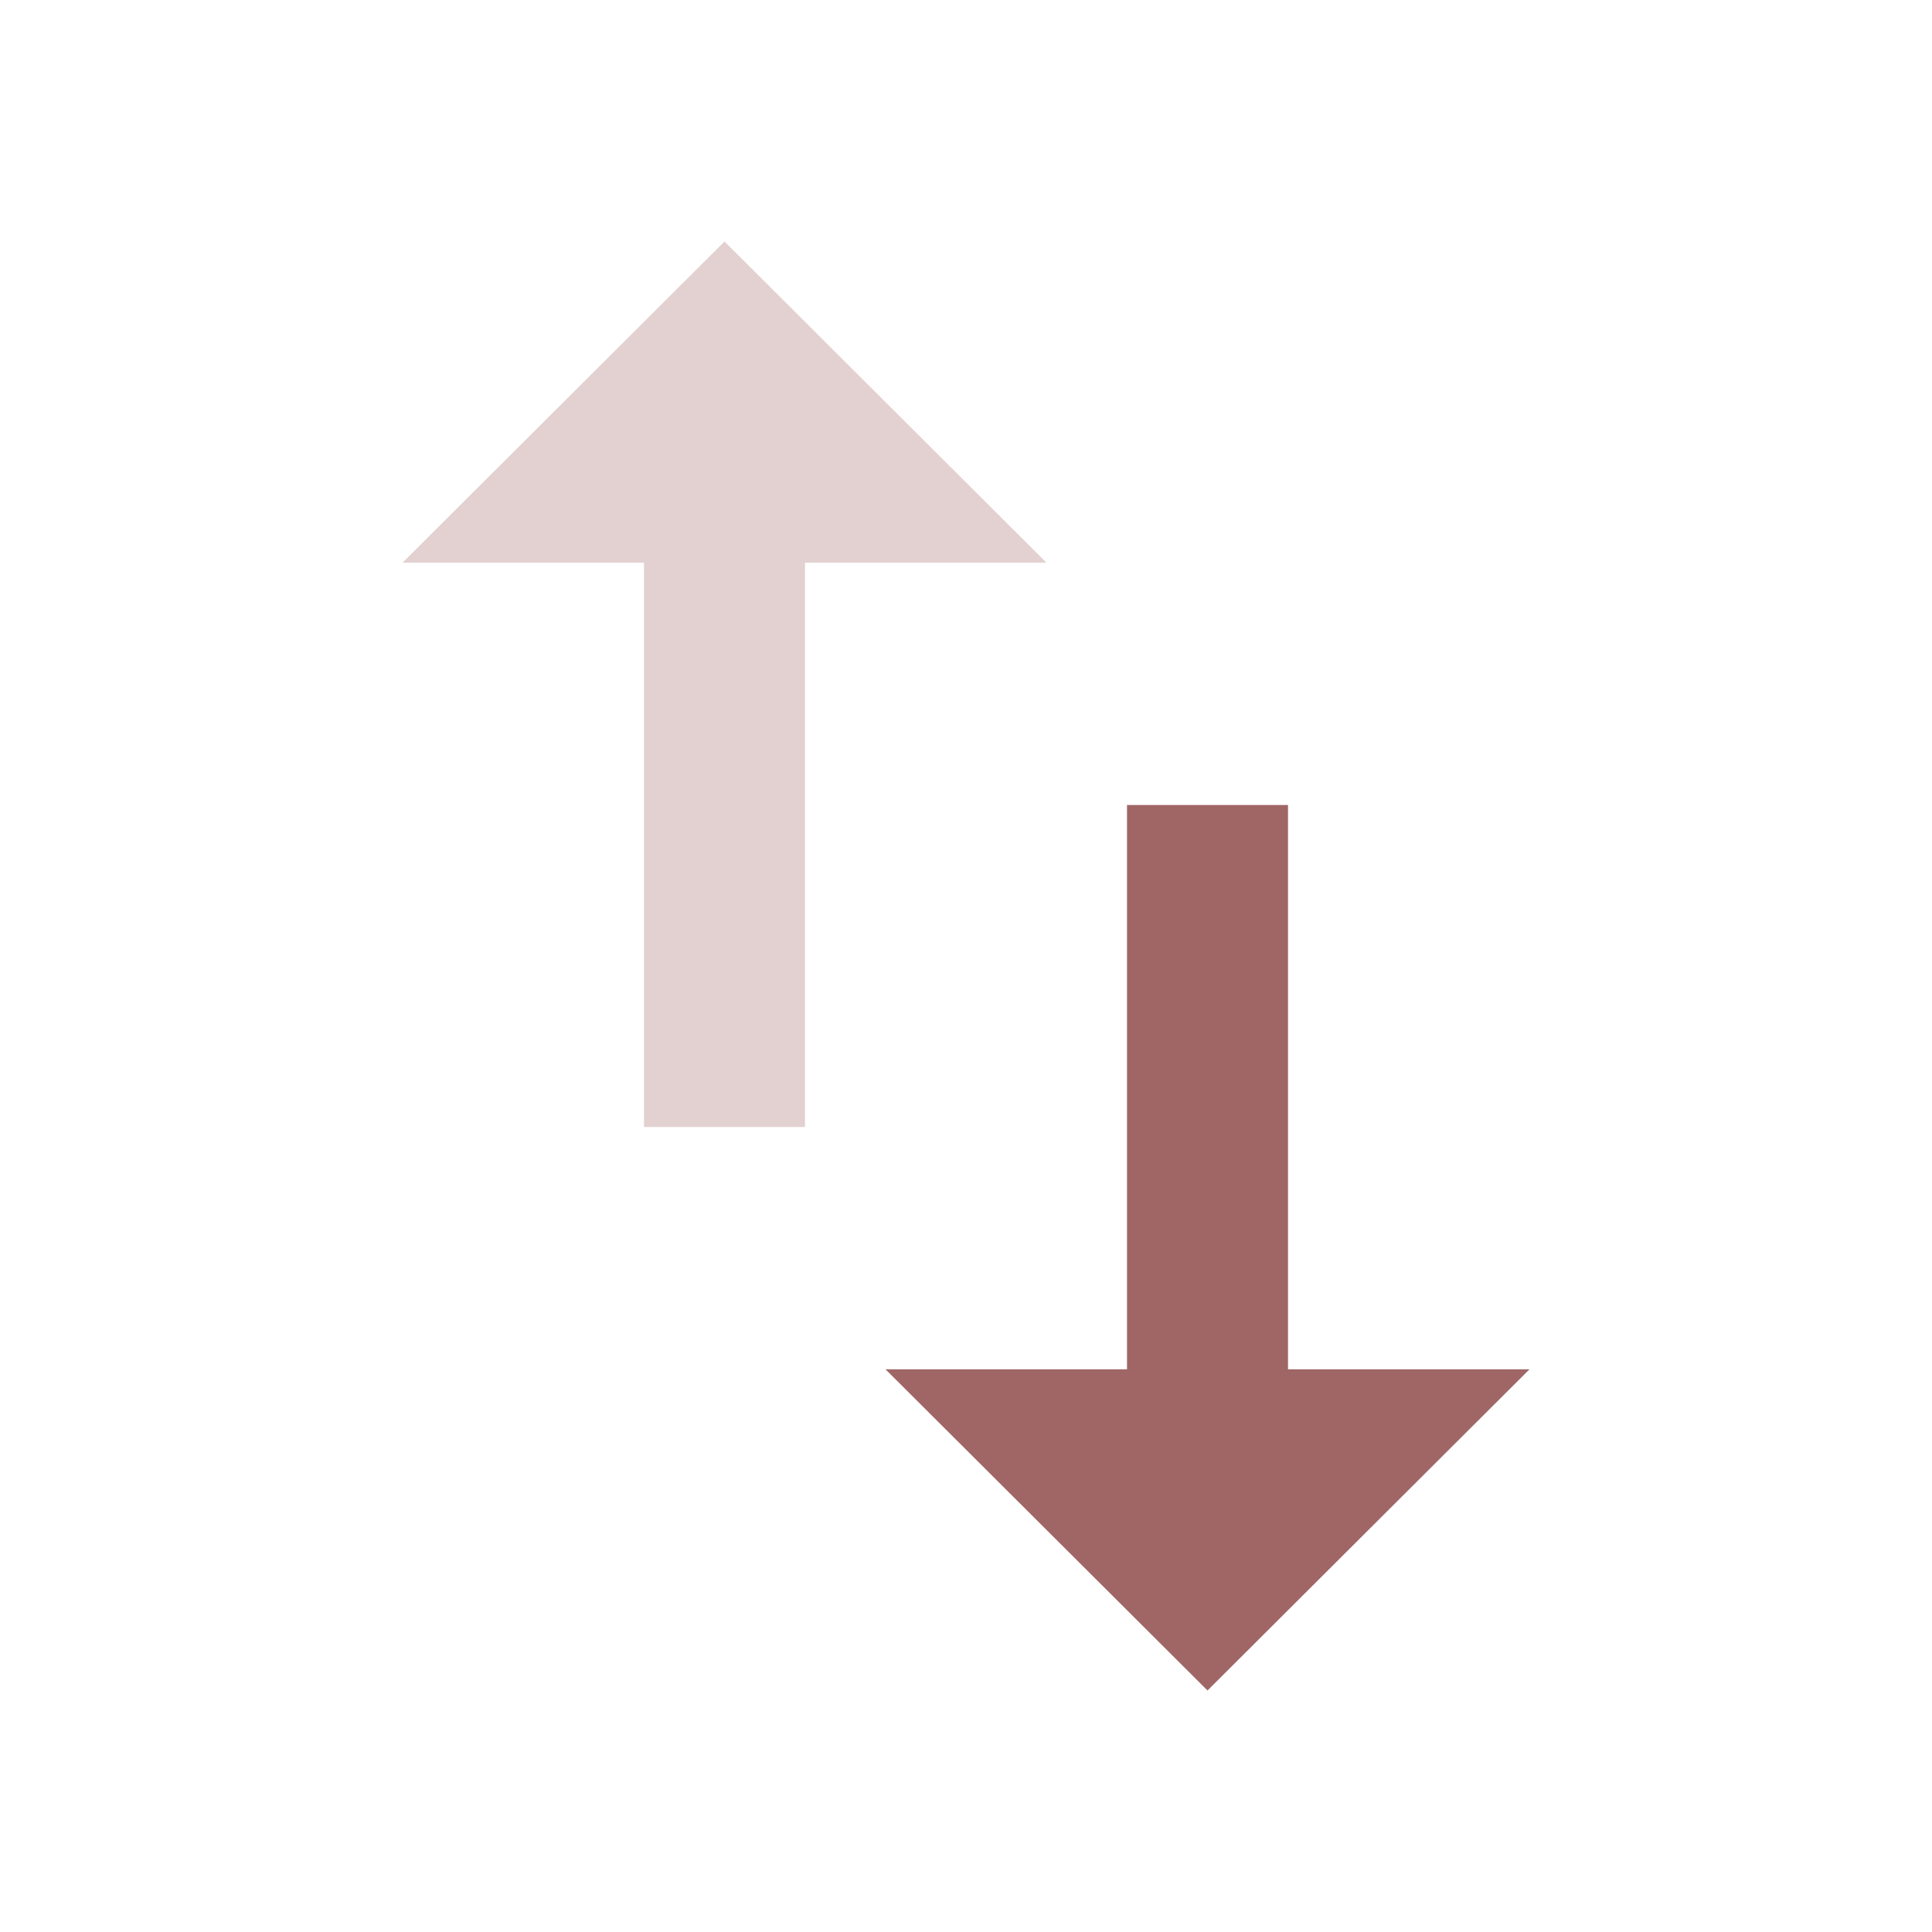 <svg fill="#a06666" height="48" version="1.1" viewBox="0 0 48 48" width="48" xmlns="http://www.w3.org/2000/svg"><path d="M32 34.02L32 20l-4 0 0 14.02-6 0 8 7.98 8-7.98-6 0z"/><path d="M18 6L10 13.98l6 0 0 14.02 4 0 0-14.02 6 0L18 6Z" opacity=".3"/></svg>
